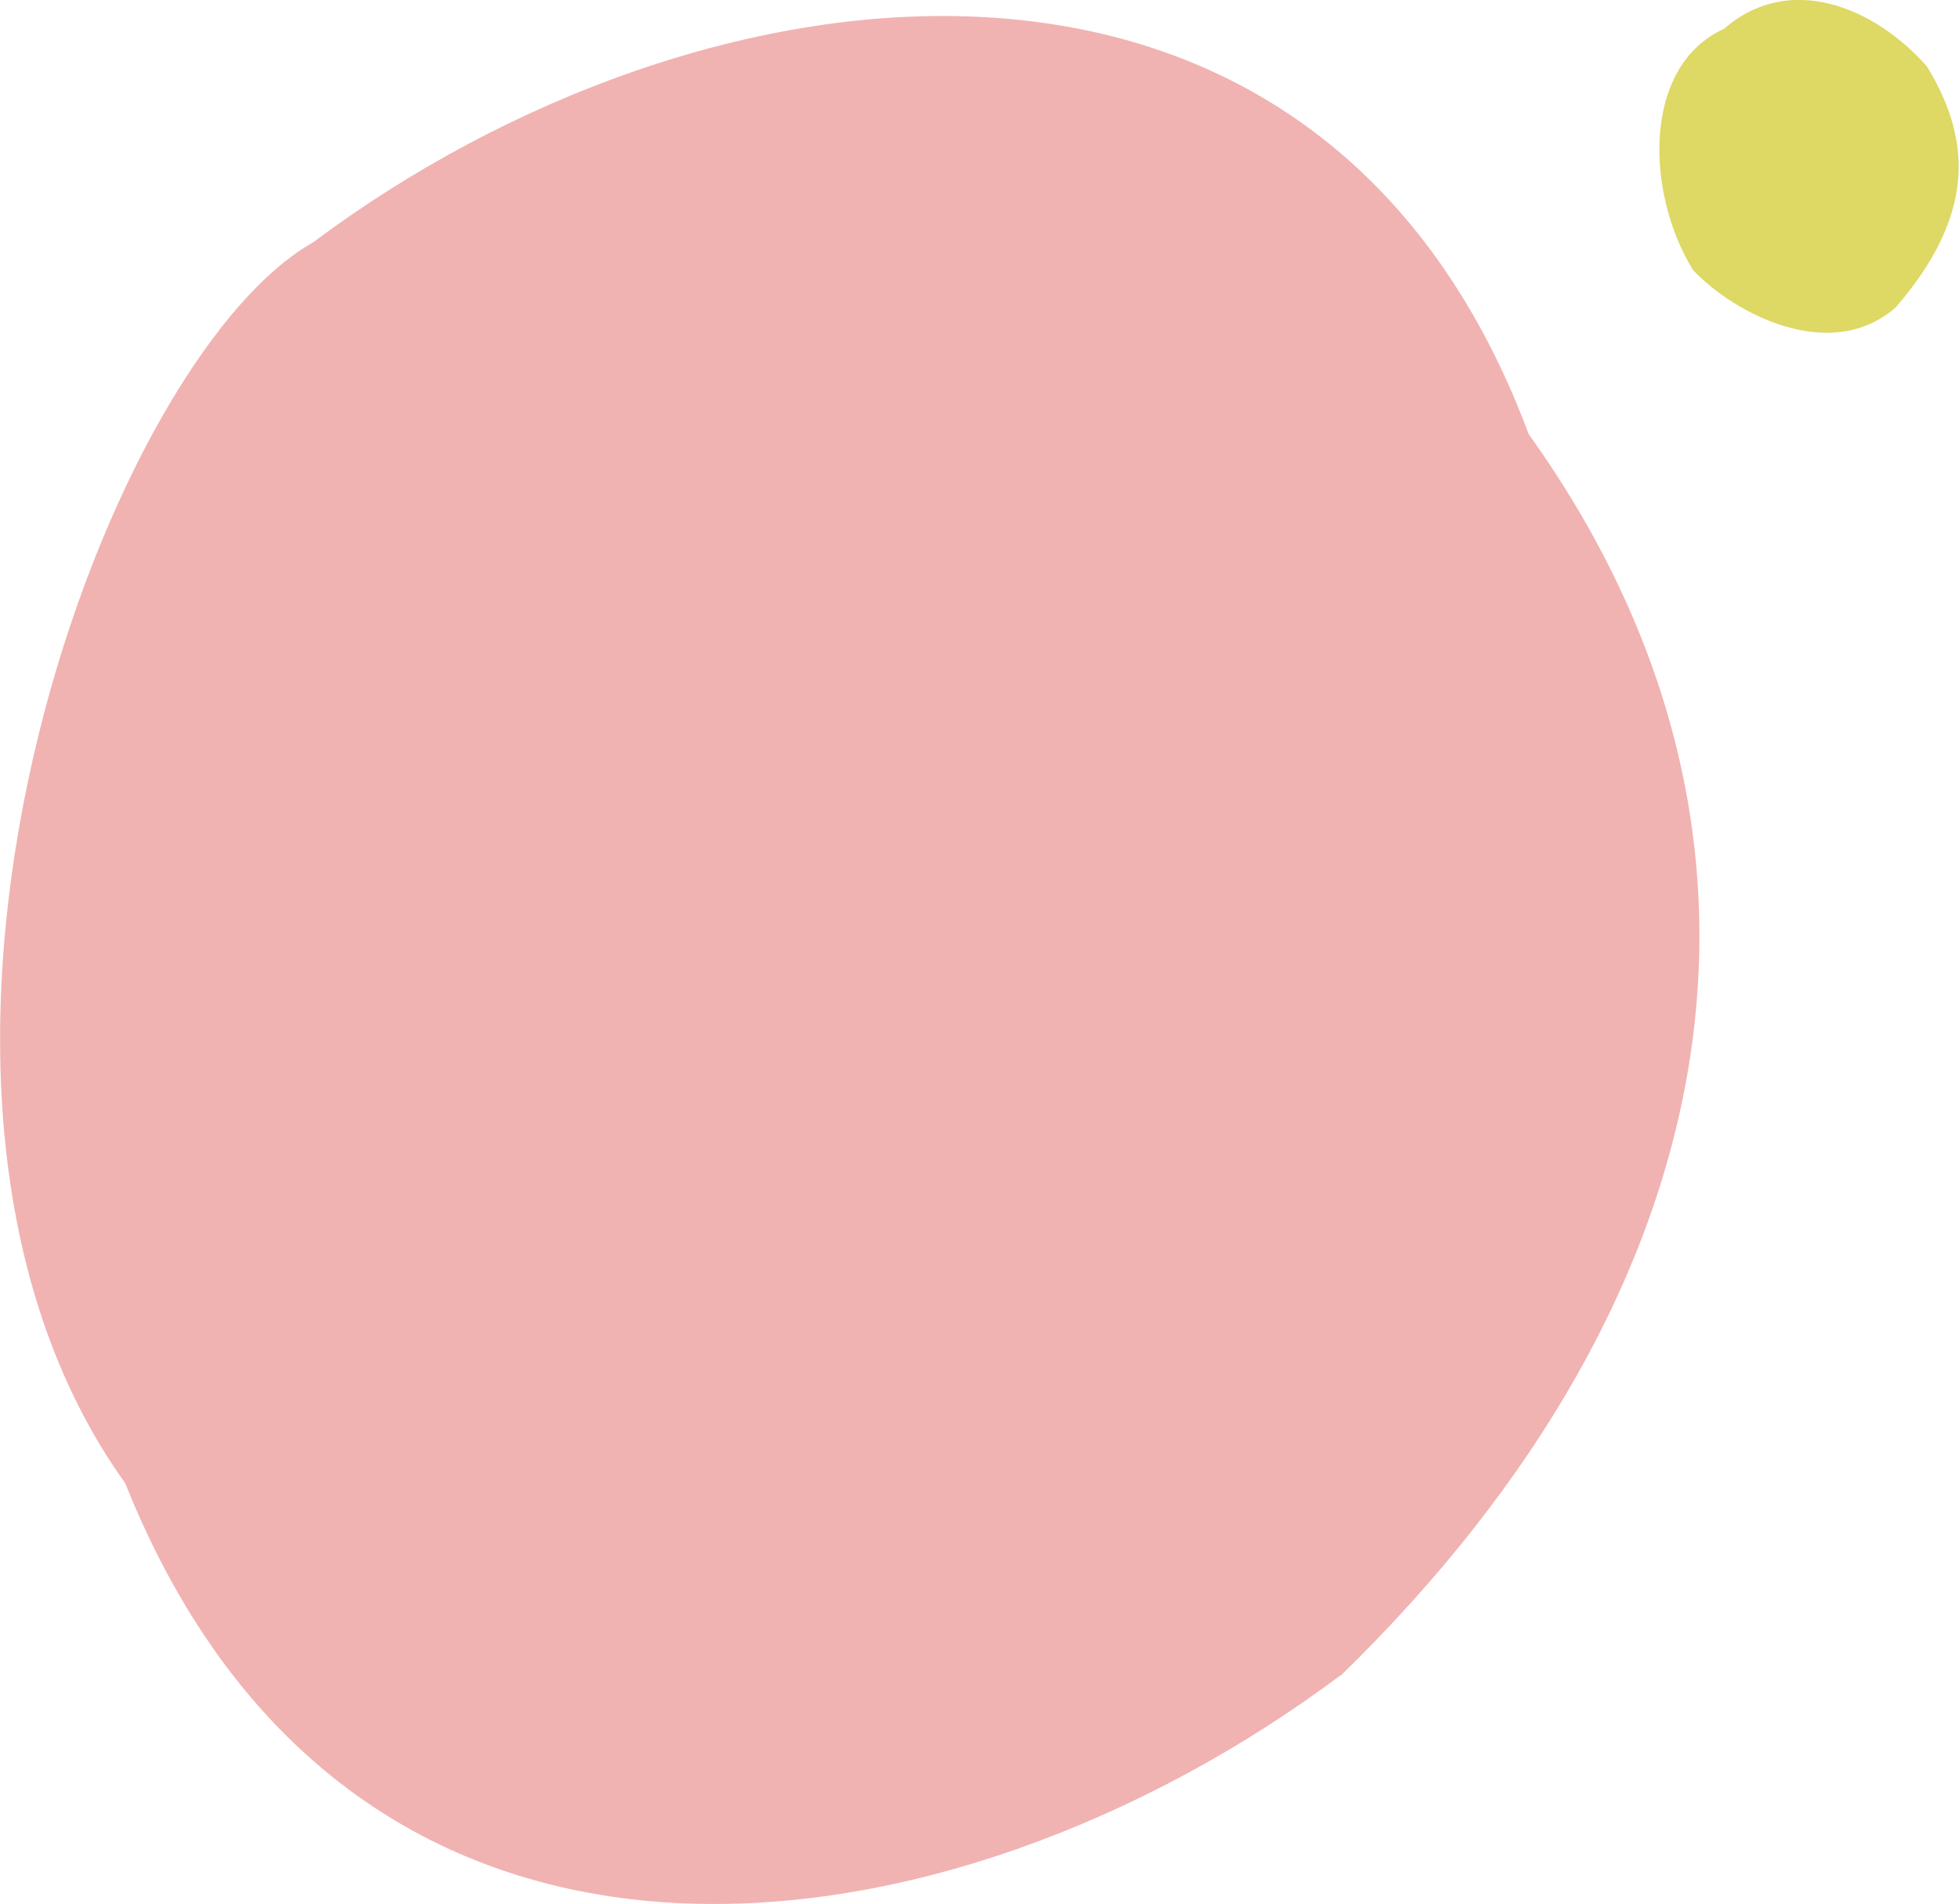 <?xml version="1.0" encoding="UTF-8"?><svg id="img" xmlns="http://www.w3.org/2000/svg" width="40.2" height="39.08" viewBox="0 0 40.2 39.08"><defs><style>.cls-1{fill:#d6ce3f;}.cls-2{opacity:.8;}.cls-3{opacity:.4;}.cls-4{fill:#d9423e;}</style></defs><g class="cls-3"><path class="cls-4" d="M27.51,34.38c-7.95,5.95-20.24,7.82-24.94-3.94C-3.25,22.32,2.04,7.45,6.43,4.97,14.38-.98,27.04-2.7,31.37,8.91c5.82,8.12,4.29,17.55-3.86,25.48Z"/></g><g class="cls-2"><path class="cls-1" d="M38.9,6.31c-1.33,1.16-3.3.14-4.16-.77-.97-1.58-1.05-4.18.64-4.95,1.33-1.16,3.07-.46,4.16.77.97,1.58.94,3.12-.64,4.95Z"/></g></svg>
